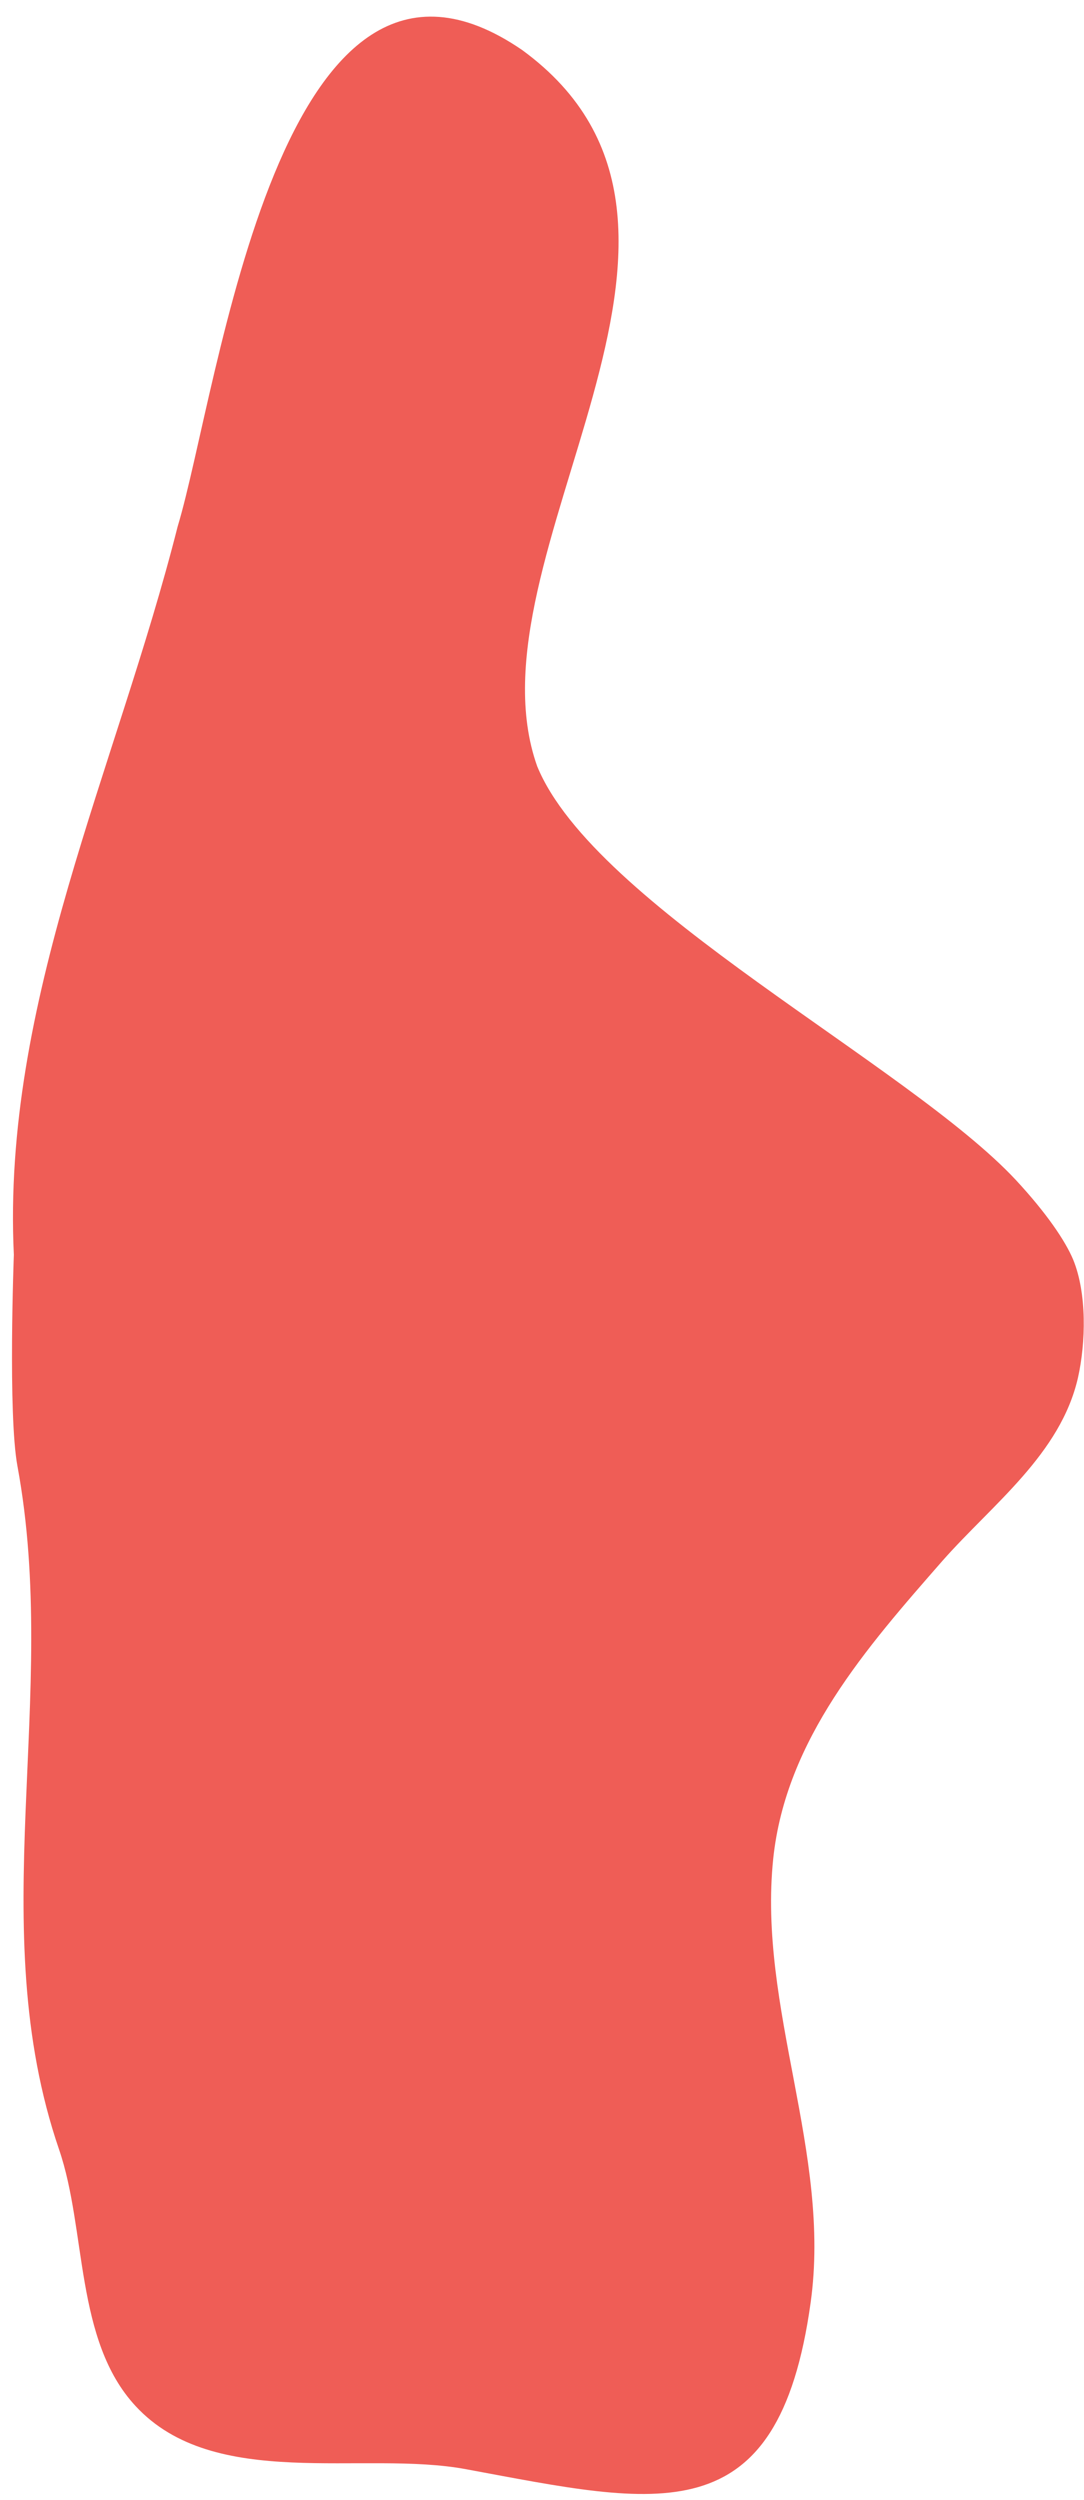 <?xml version="1.0" encoding="utf-8"?>
<!-- Generator: Adobe Illustrator 17.1.0, SVG Export Plug-In . SVG Version: 6.00 Build 0)  -->
<!DOCTYPE svg PUBLIC "-//W3C//DTD SVG 1.1//EN" "http://www.w3.org/Graphics/SVG/1.1/DTD/svg11.dtd">
<svg version="1.1" id="Lager_1" xmlns="http://www.w3.org/2000/svg" xmlns:xlink="http://www.w3.org/1999/xlink" x="0px" y="0px"
	 viewBox="0 0 180 415" enable-background="new 0 0 180 415" xml:space="preserve">
<path fill="#EF5D56" d="M134.6,382.3c3.5-24.9-8.8-48.9-6.2-73.8c2.1-19.8,15.5-35,28.1-49.4c8.3-9.4,19.6-17.7,22.5-30.4
	c1.3-5.8,1.5-14-0.8-19.6c-1.3-3.1-4.4-7.7-9.5-13.2c-17.9-19.2-70-45.5-79.5-68.7C76.8,92.3,127.1,37.8,86.7,8.3
	C46.3-19.4,36.4,64.6,29.5,87.4C19.3,127.7,0.3,166.3,2.3,208.3c0,0-1,26.5,0.6,35.1c7.1,38.5-5.8,76.3,6.9,113.4
	c4.6,13.4,2.6,31.7,12.7,42.6c13.1,14.2,37.8,7.3,54.9,10.5C109.3,415.8,129.2,421.1,134.6,382.3z"/>
</svg>
